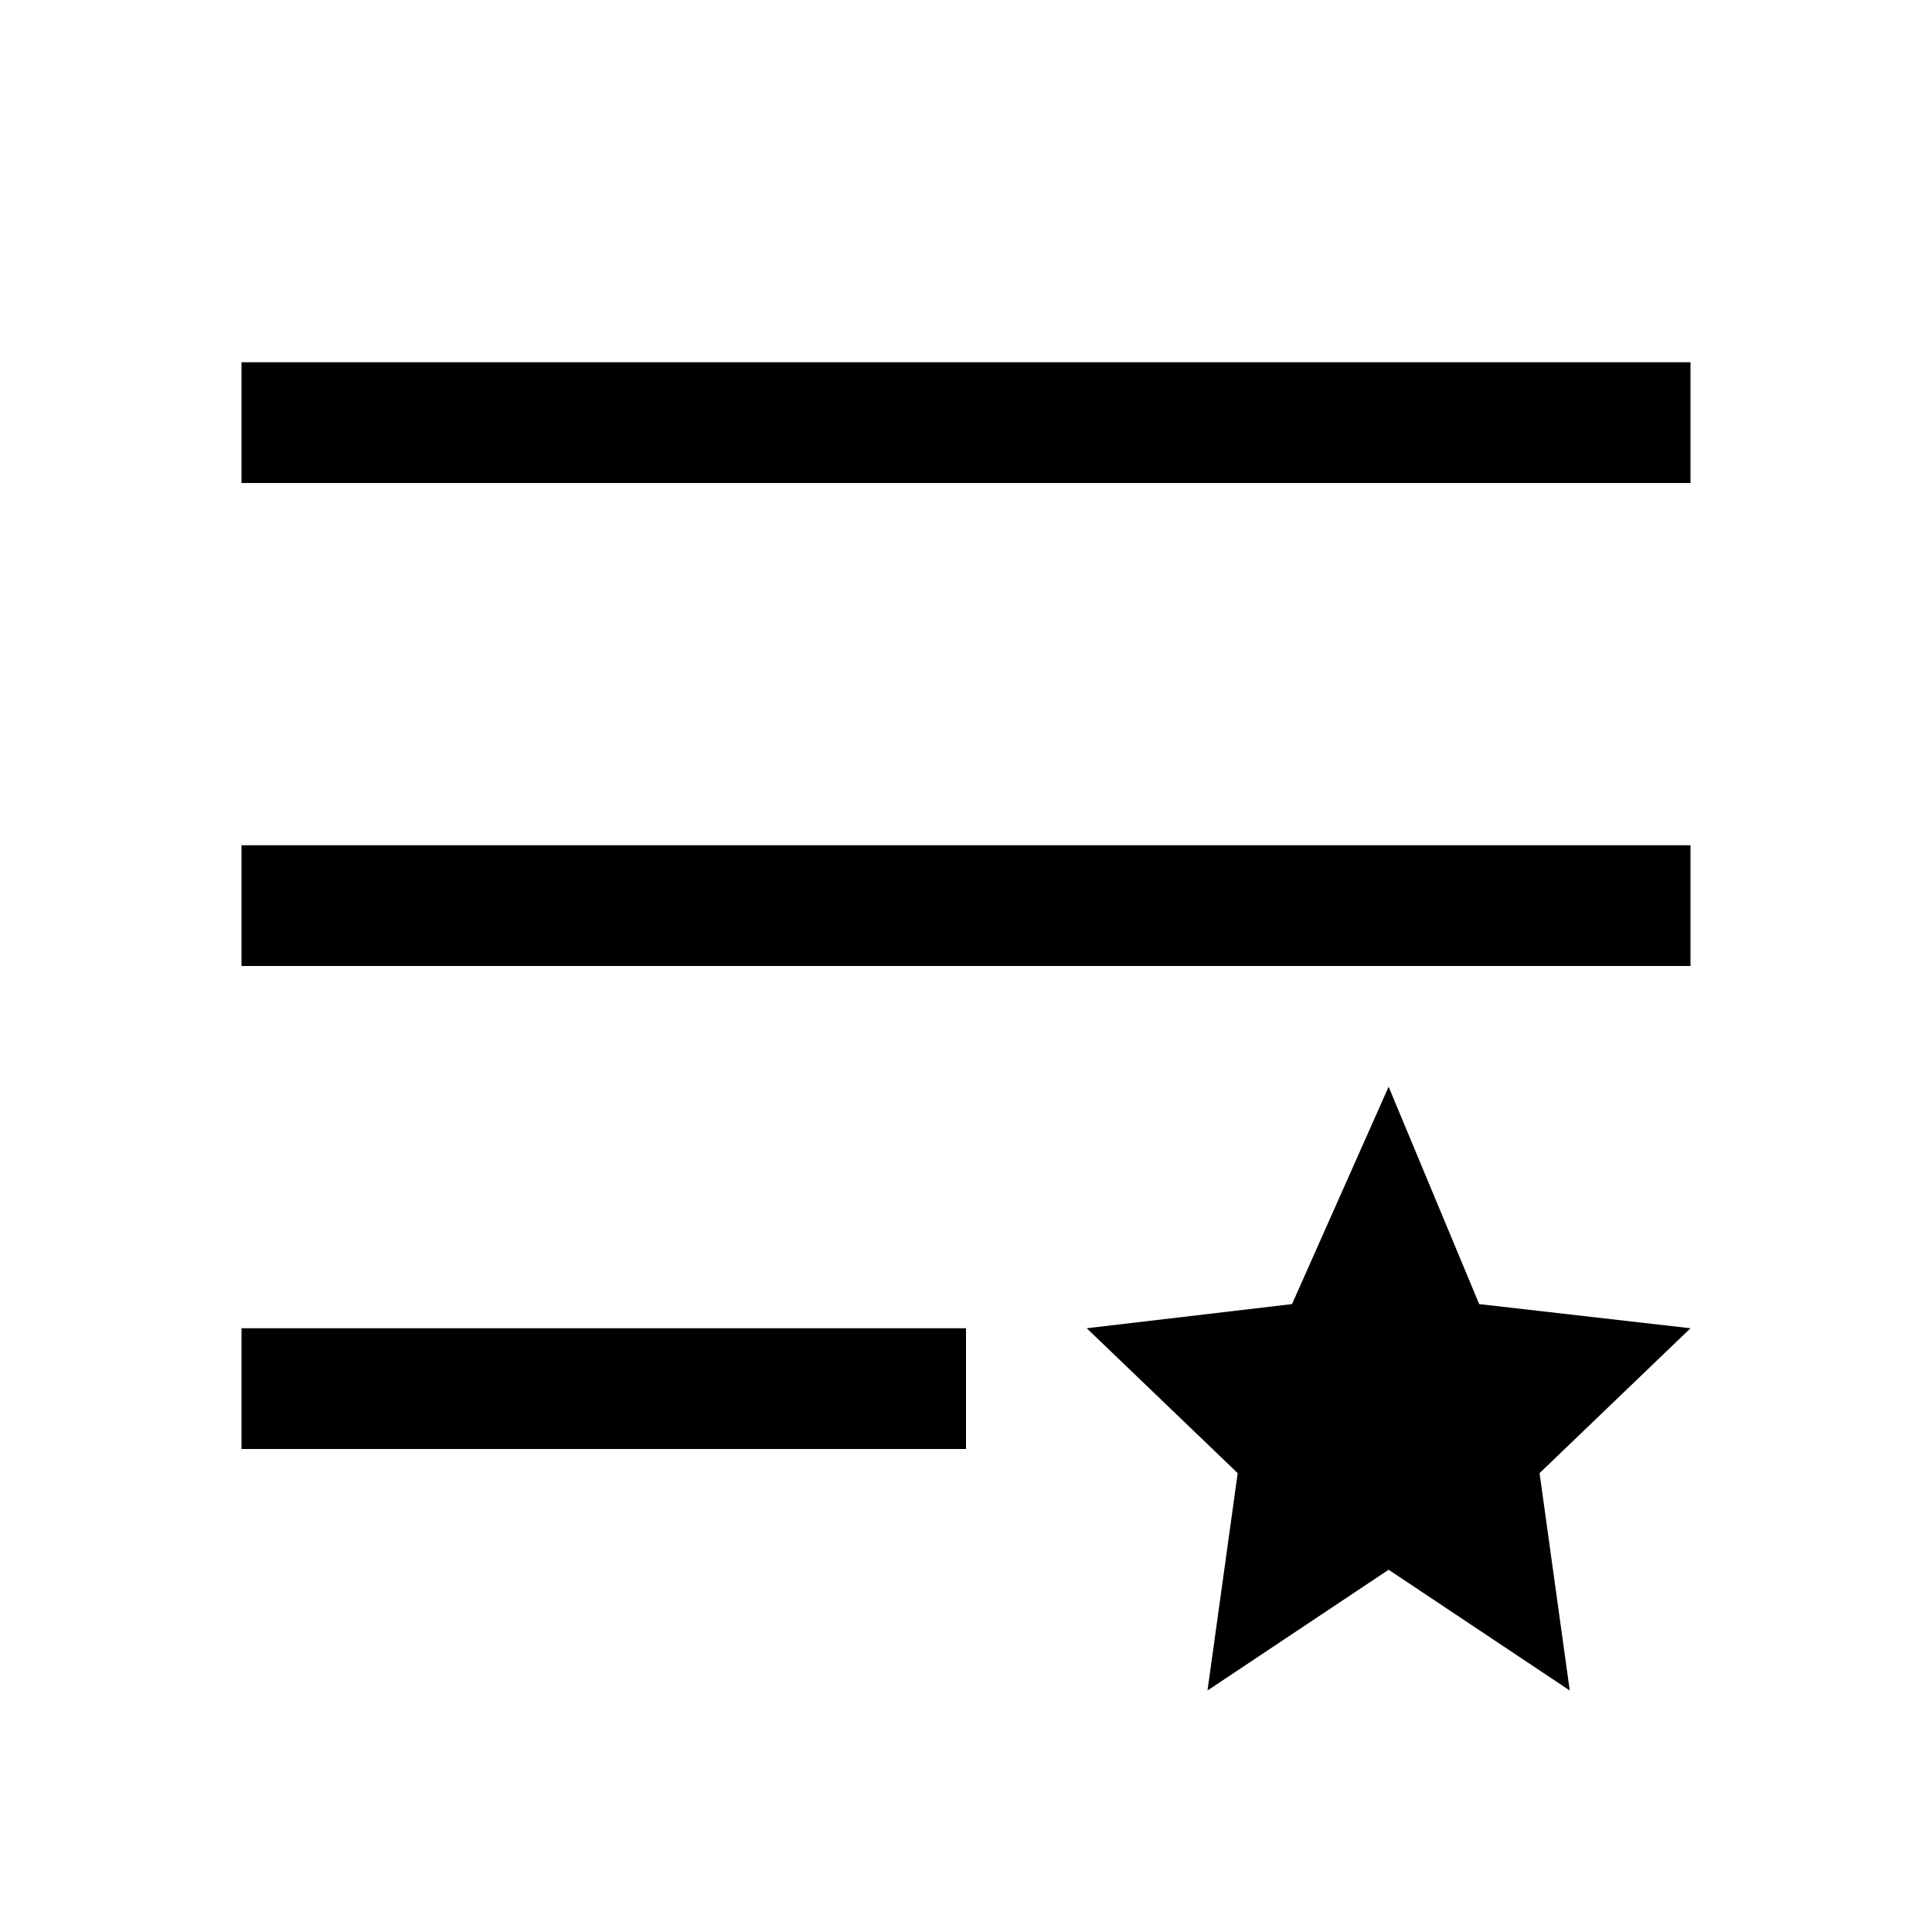 <?xml version="1.0" encoding="utf-8"?>
<!-- Generator: Adobe Illustrator 21.0.0, SVG Export Plug-In . SVG Version: 6.00 Build 0)  -->
<svg version="1.1" id="Layer_1" xmlns="http://www.w3.org/2000/svg" xmlns:xlink="http://www.w3.org/1999/xlink" x="0px" y="0px"
	 viewBox="0 0 32 32" style="enable-background:new 0 0 32 32;" xml:space="preserve">
<style type="text/css">
	.st0{fill:none;stroke:#000000;stroke-width:2;stroke-miterlimit:10;}
</style>
<line class="st0" x1="4" y1="7" x2="28" y2="7"/>
<line class="st0" x1="4" y1="15" x2="28" y2="15"/>
<line class="st0" x1="4" y1="23" x2="16" y2="23"/>
<polygon points="23,18 24.5,21.6 28,22 25.5,24.4 26,28 23,26 20,28 20.5,24.4 18,22 21.4,21.6 "/>
</svg>
